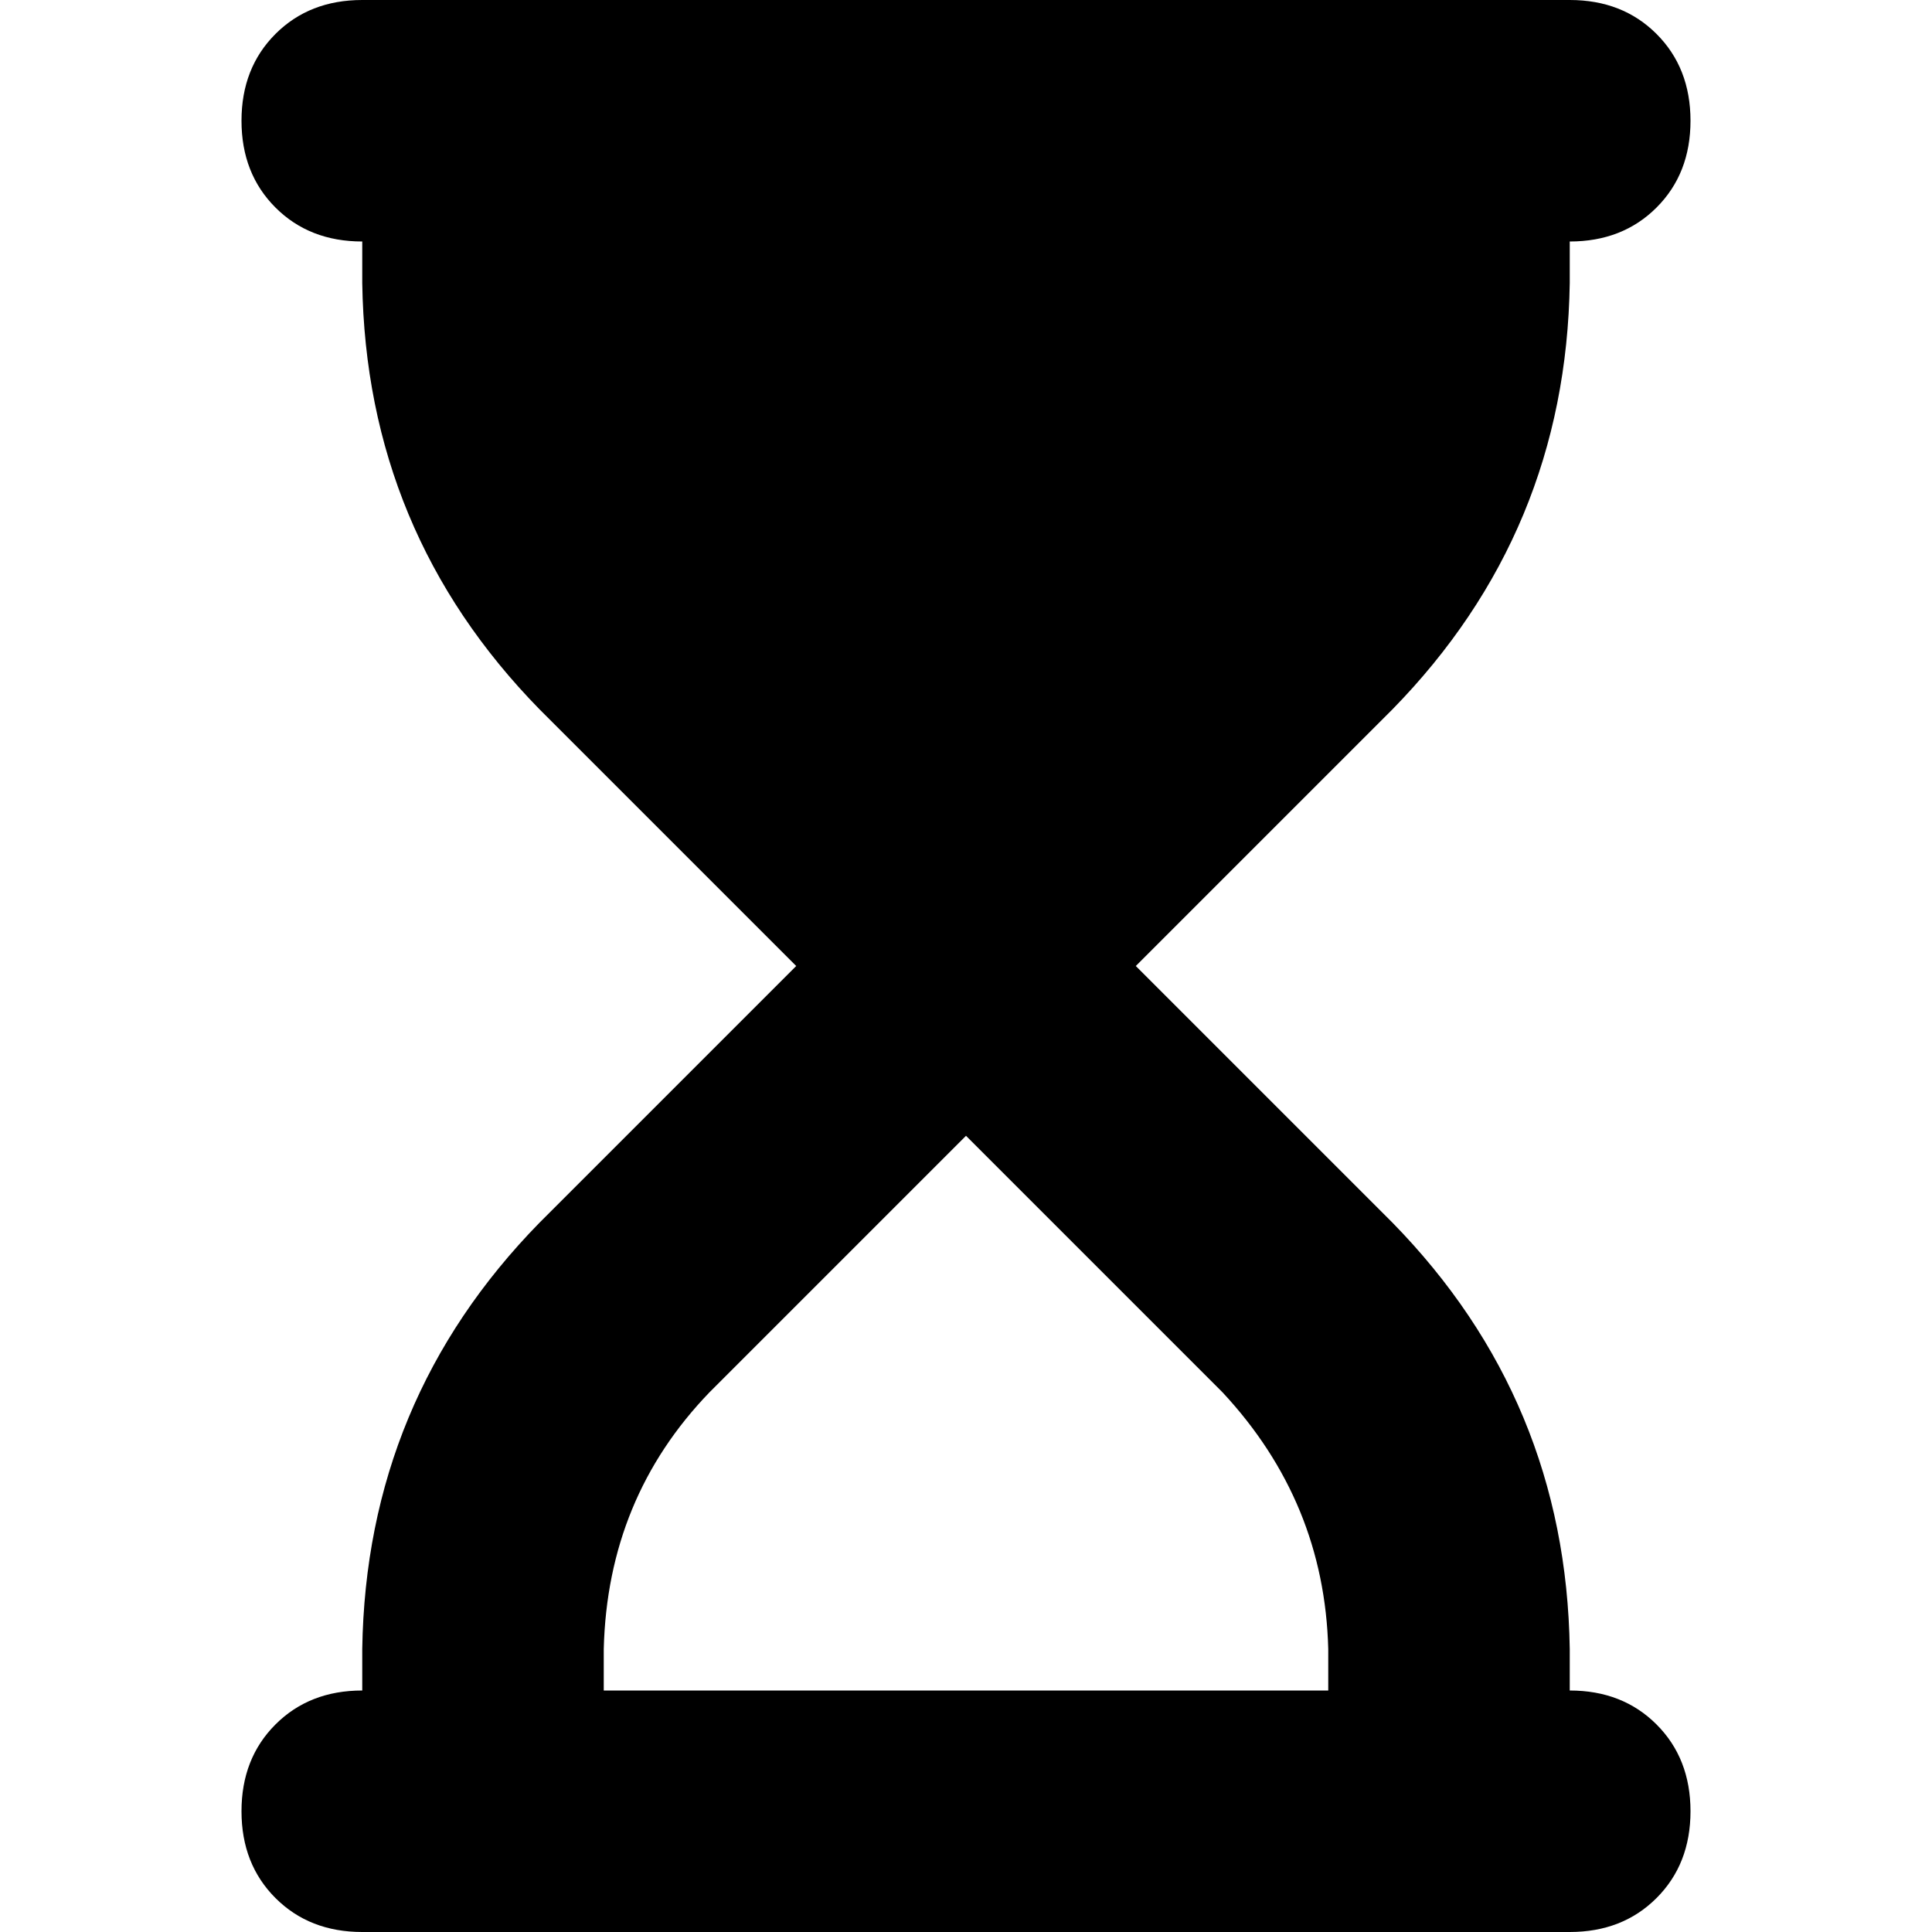 <svg xmlns="http://www.w3.org/2000/svg" viewBox="0 0 512 512">
  <path d="M 96 0 Q 82 0 73 9 L 73 9 L 73 9 Q 64 18 64 32 Q 64 46 73 55 Q 82 64 96 64 L 96 75 L 96 75 Q 97 141 143 188 L 211 256 L 211 256 L 143 324 L 143 324 Q 97 371 96 437 L 96 448 L 96 448 Q 82 448 73 457 Q 64 466 64 480 Q 64 494 73 503 Q 82 512 96 512 L 128 512 L 416 512 Q 430 512 439 503 Q 448 494 448 480 Q 448 466 439 457 Q 430 448 416 448 L 416 437 L 416 437 Q 415 371 369 324 L 301 256 L 301 256 L 369 188 L 369 188 Q 415 141 416 75 L 416 64 L 416 64 Q 430 64 439 55 Q 448 46 448 32 Q 448 18 439 9 Q 430 0 416 0 L 384 0 L 96 0 Z M 352 437 L 352 448 L 352 437 L 352 448 L 160 448 L 160 448 L 160 437 L 160 437 Q 161 397 188 369 L 256 301 L 256 301 L 324 369 L 324 369 Q 351 398 352 437 L 352 437 Z" />
</svg>